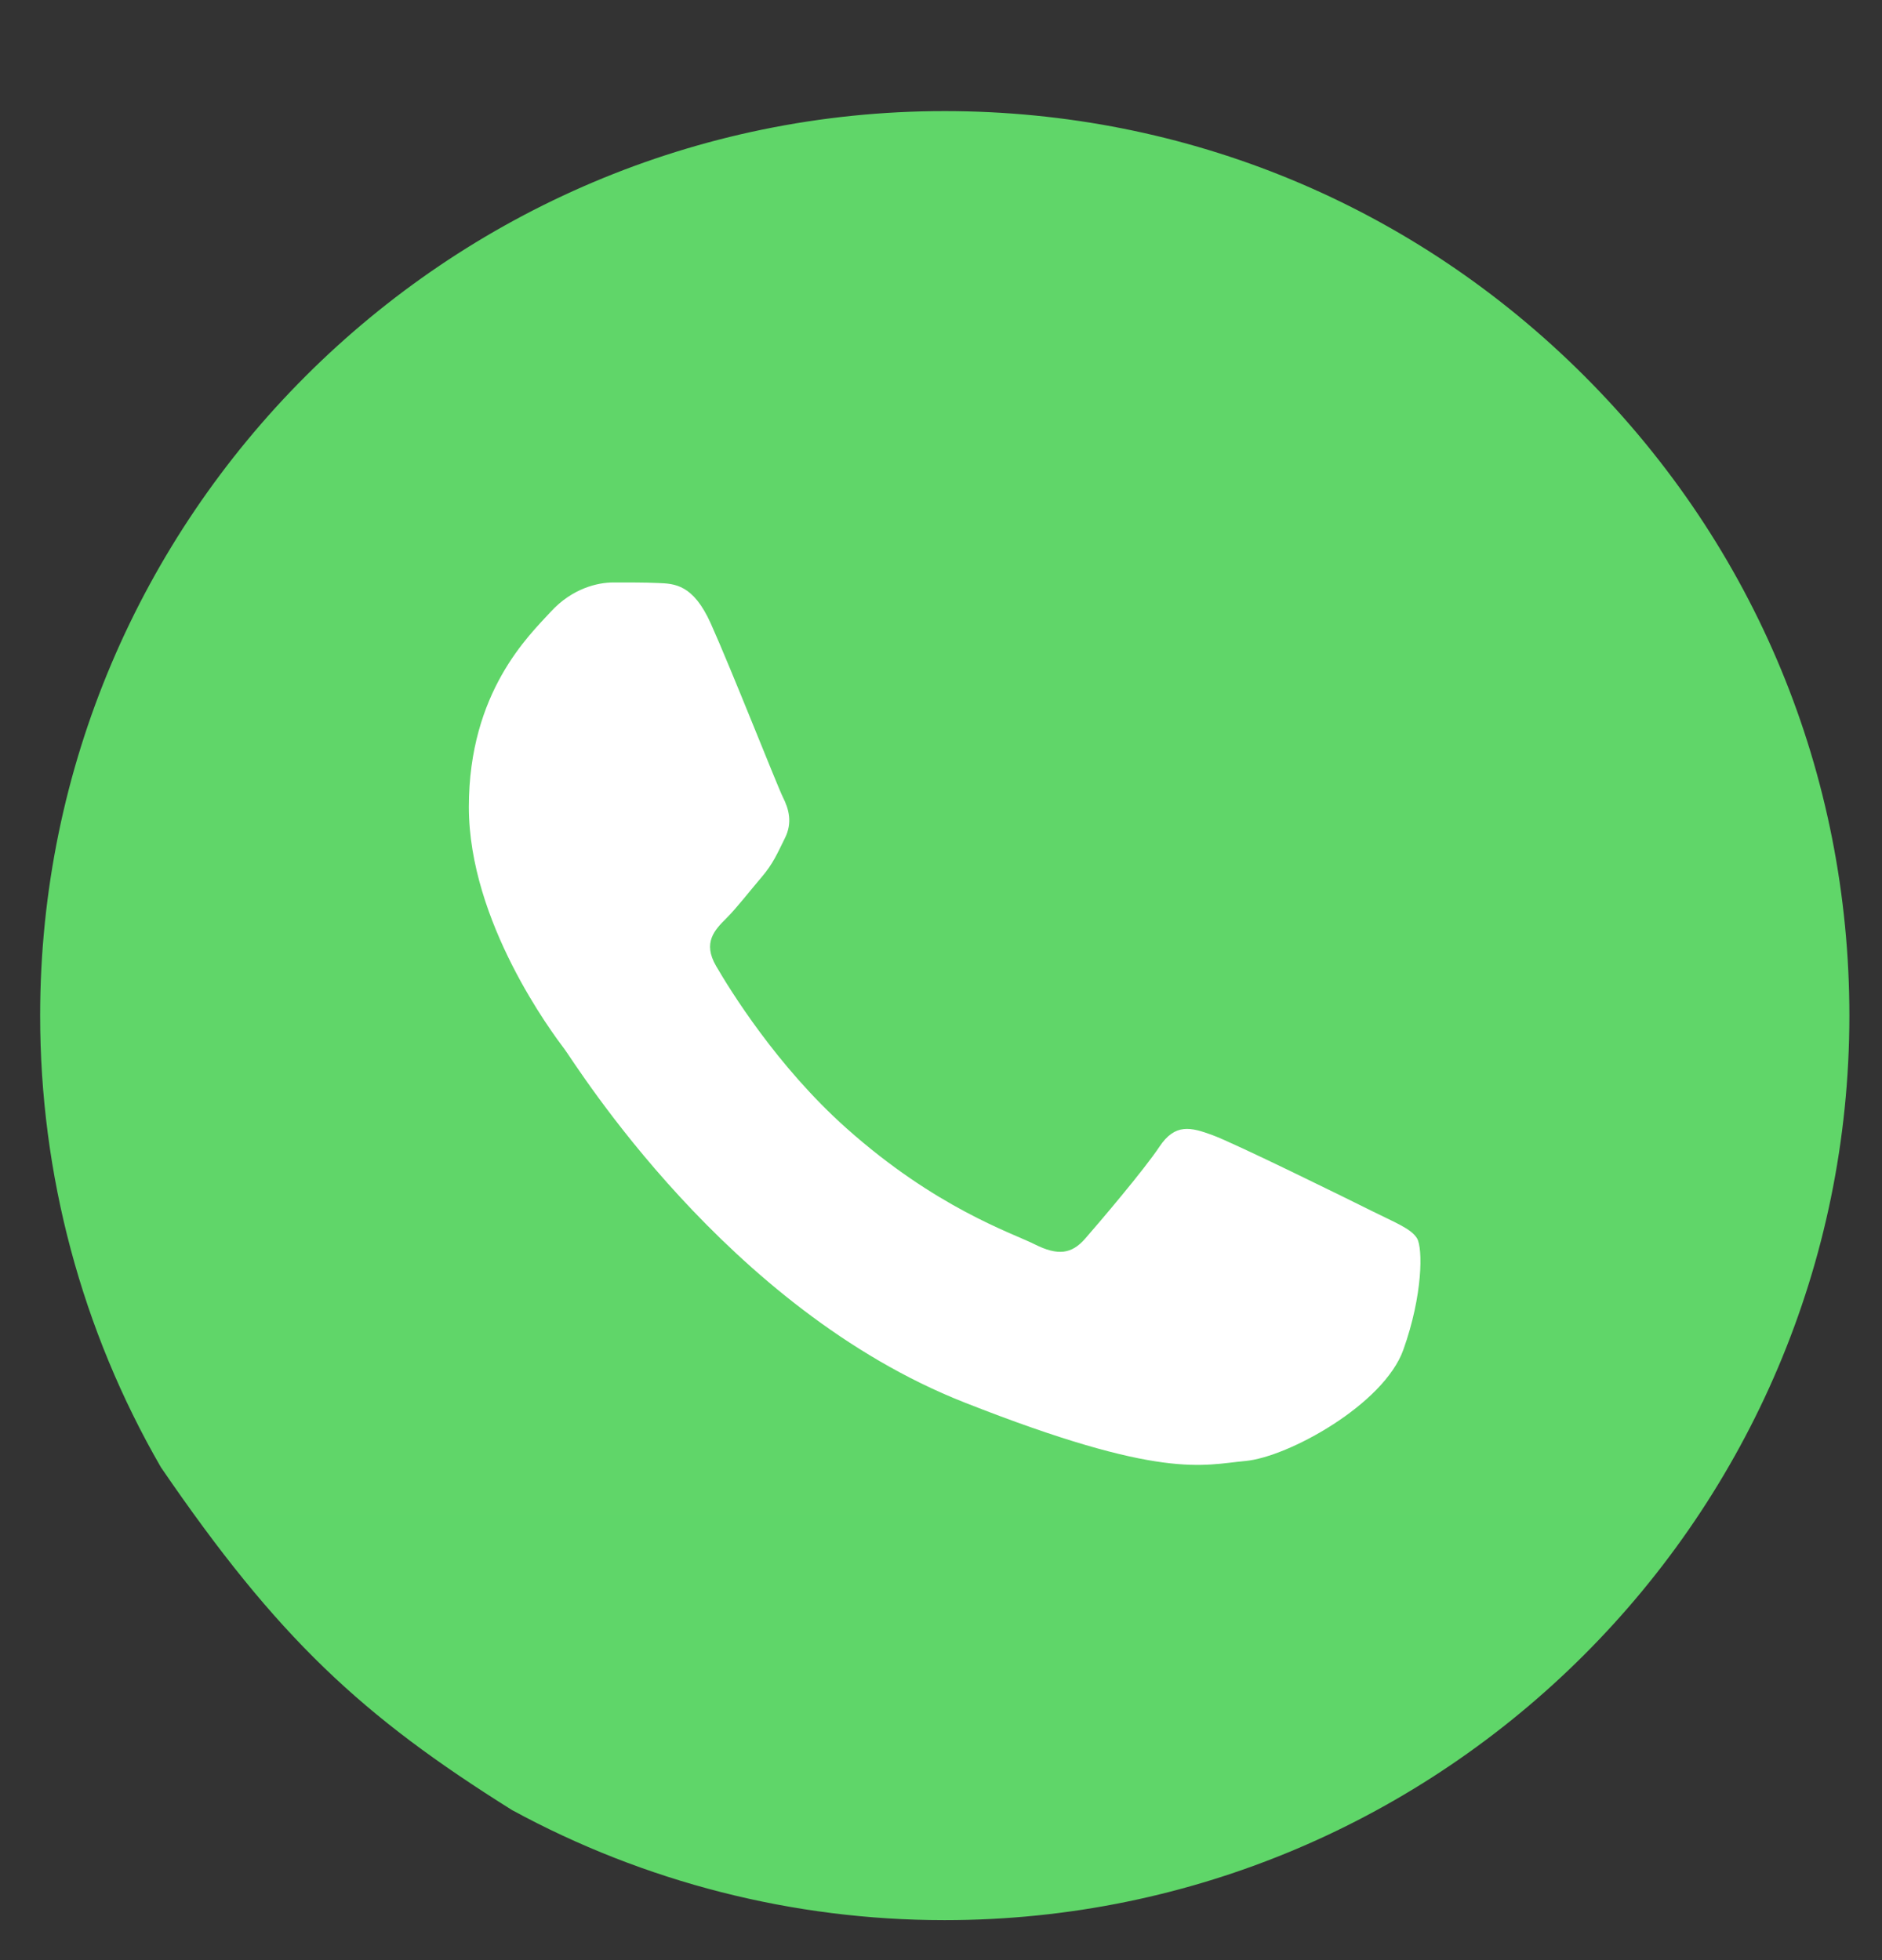 <svg width="24" height="25" viewBox="0 0 24 25" fill="none" xmlns="http://www.w3.org/2000/svg">
<rect x="0" y="0" width="24" height="25" fill="#333333" stroke="none"/>
<g clip-path="url(#clip0_28_2930)">
<path d="M0.512 12.949C0.511 14.981 1.042 16.965 2.052 18.714C3.543 20.896 4.613 21.886 6.531 23.087C8.222 24.007 10.117 24.49 12.043 24.49H12.048C18.406 24.49 23.581 19.317 23.584 12.958C23.585 9.876 22.386 6.979 20.208 4.799C18.03 2.619 15.134 1.418 12.048 1.417C5.689 1.417 0.514 6.59 0.512 12.949Z" fill="url(#paint0_linear_28_2930)"/>
<path d="M9.064 7.952C8.84 7.454 8.605 7.444 8.392 7.436C8.218 7.428 8.019 7.429 7.82 7.429C7.621 7.429 7.297 7.504 7.024 7.802C6.75 8.101 5.979 8.823 5.979 10.292C5.979 11.761 7.048 13.181 7.198 13.38C7.347 13.579 9.263 16.691 12.298 17.887C14.82 18.882 15.334 18.684 15.881 18.634C16.428 18.584 17.648 17.912 17.896 17.215C18.145 16.518 18.145 15.92 18.071 15.795C17.996 15.671 17.797 15.596 17.498 15.447C17.2 15.298 15.732 14.575 15.458 14.476C15.184 14.376 14.985 14.326 14.786 14.625C14.587 14.924 14.015 15.596 13.841 15.795C13.667 15.995 13.493 16.02 13.194 15.87C12.895 15.721 11.934 15.406 10.793 14.389C9.905 13.597 9.306 12.62 9.132 12.321C8.958 12.022 9.113 11.861 9.263 11.712C9.397 11.578 9.562 11.363 9.711 11.189C9.86 11.014 9.91 10.89 10.009 10.691C10.109 10.492 10.059 10.317 9.984 10.168C9.91 10.019 9.329 8.542 9.064 7.952Z" fill="white"/>
</g>
<defs>
<linearGradient id="paint0_linear_28_2930" x1="1158.85" y1="2328.71" x2="1158.85" y2="1.417" gradientUnits="userSpaceOnUse">
<stop stop-color="#1FAF38"/>
<stop offset="1" stop-color="#60D669"/>
</linearGradient>
<clipPath id="clip0_28_2930">
<rect width="24" height="24" fill="white" transform="translate(0 0.75)"/>
</clipPath>
</defs>
</svg>
